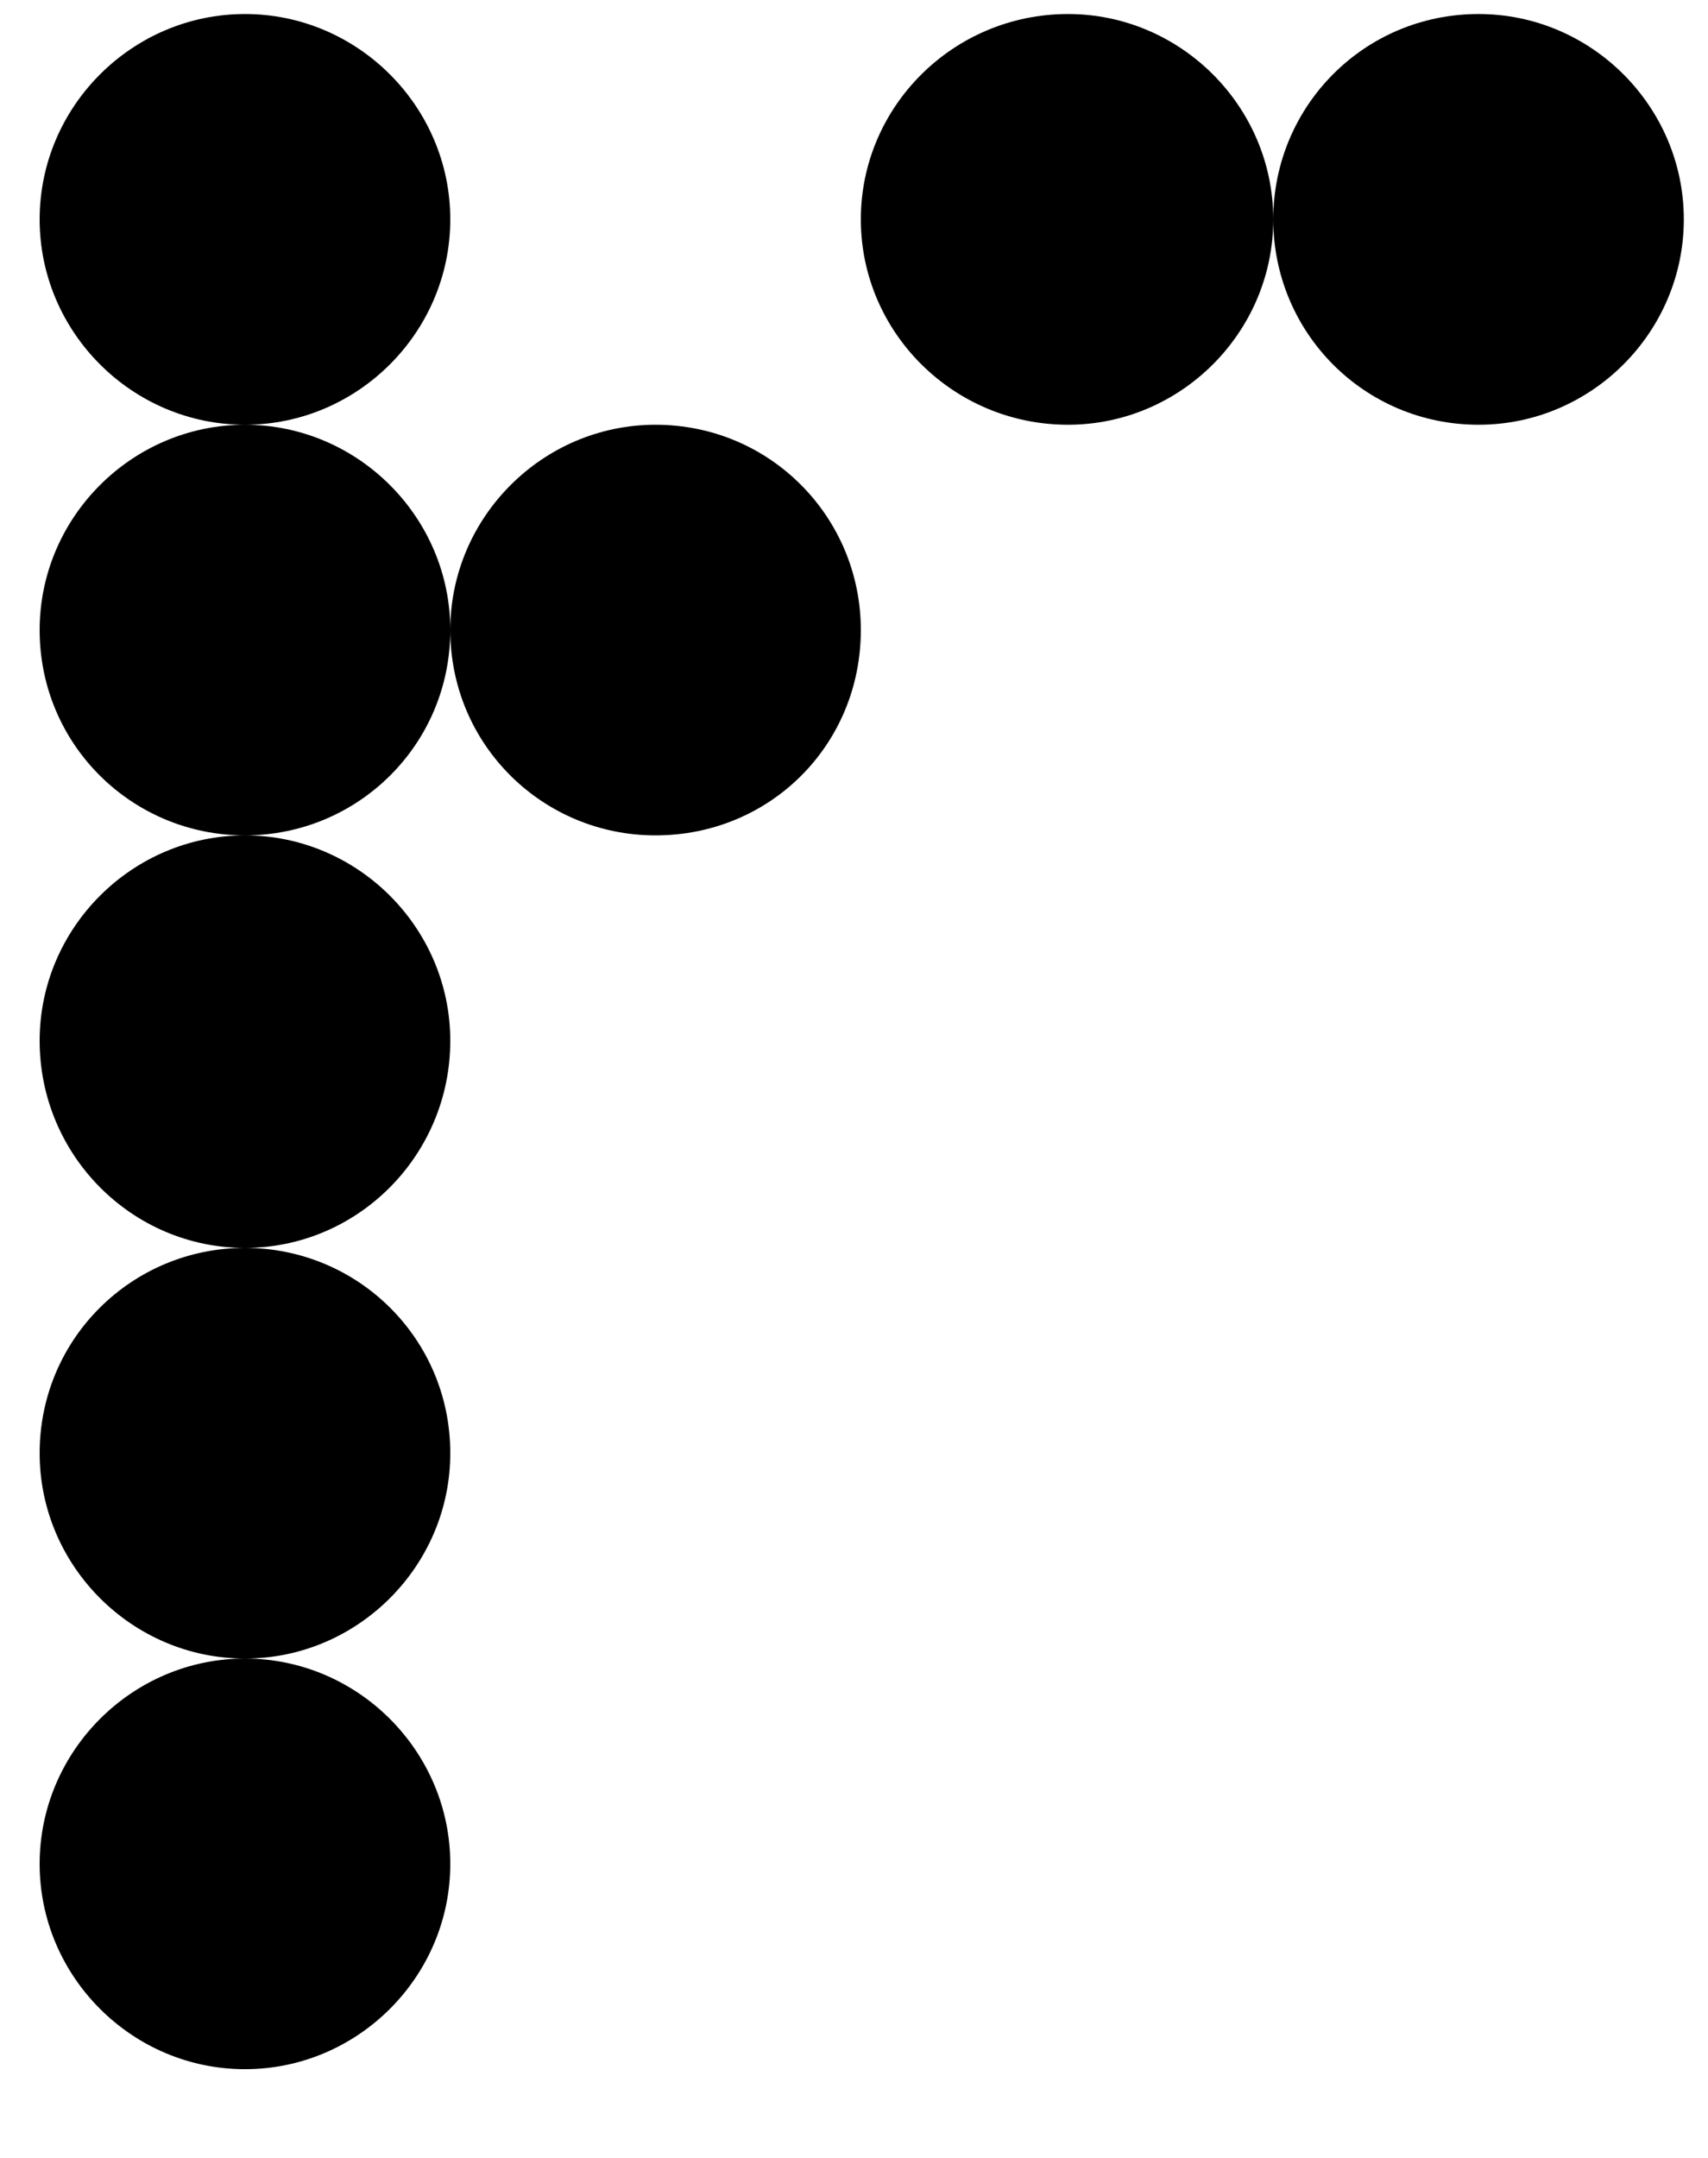 <svg width="19" height="24" viewBox="0 0 19 24" fill="none" xmlns="http://www.w3.org/2000/svg">
<path d="M2.725 23.013C1.47 23.013 0.441 21.985 0.441 20.73C0.441 19.475 1.47 18.446 2.725 18.446C3.98 18.446 5.009 19.475 5.009 20.73C5.009 21.985 3.98 23.013 2.725 23.013ZM2.725 18.446C1.47 18.446 0.441 17.417 0.441 16.162C0.441 14.887 1.47 13.879 2.725 13.879C3.98 13.879 5.009 14.887 5.009 16.162C5.009 17.417 3.98 18.446 2.725 18.446ZM2.725 13.879C1.47 13.879 0.441 12.85 0.441 11.575C0.441 10.319 1.47 9.291 2.725 9.291C3.98 9.291 5.009 10.319 5.009 11.575C5.009 12.85 3.98 13.879 2.725 13.879ZM2.725 9.291C1.47 9.291 0.441 8.283 0.441 7.007C0.441 5.752 1.47 4.724 2.725 4.724C3.98 4.724 5.009 5.752 5.009 7.007C5.009 8.283 3.98 9.291 2.725 9.291ZM7.292 9.291C6.037 9.291 5.009 8.283 5.009 7.007C5.009 5.752 6.037 4.724 7.292 4.724C8.568 4.724 9.576 5.752 9.576 7.007C9.576 8.283 8.568 9.291 7.292 9.291ZM2.725 4.724C1.47 4.724 0.441 3.695 0.441 2.44C0.441 1.185 1.47 0.156 2.725 0.156C3.98 0.156 5.009 1.185 5.009 2.44C5.009 3.695 3.98 4.724 2.725 4.724ZM11.88 4.724C10.605 4.724 9.576 3.695 9.576 2.44C9.576 1.185 10.605 0.156 11.88 0.156C13.135 0.156 14.164 1.185 14.164 2.44C14.164 3.695 13.135 4.724 11.88 4.724ZM16.448 4.724C15.172 4.724 14.164 3.695 14.164 2.44C14.164 1.185 15.172 0.156 16.448 0.156C17.703 0.156 18.731 1.185 18.731 2.44C18.731 3.695 17.703 4.724 16.448 4.724Z" fill="black"/>
</svg>
